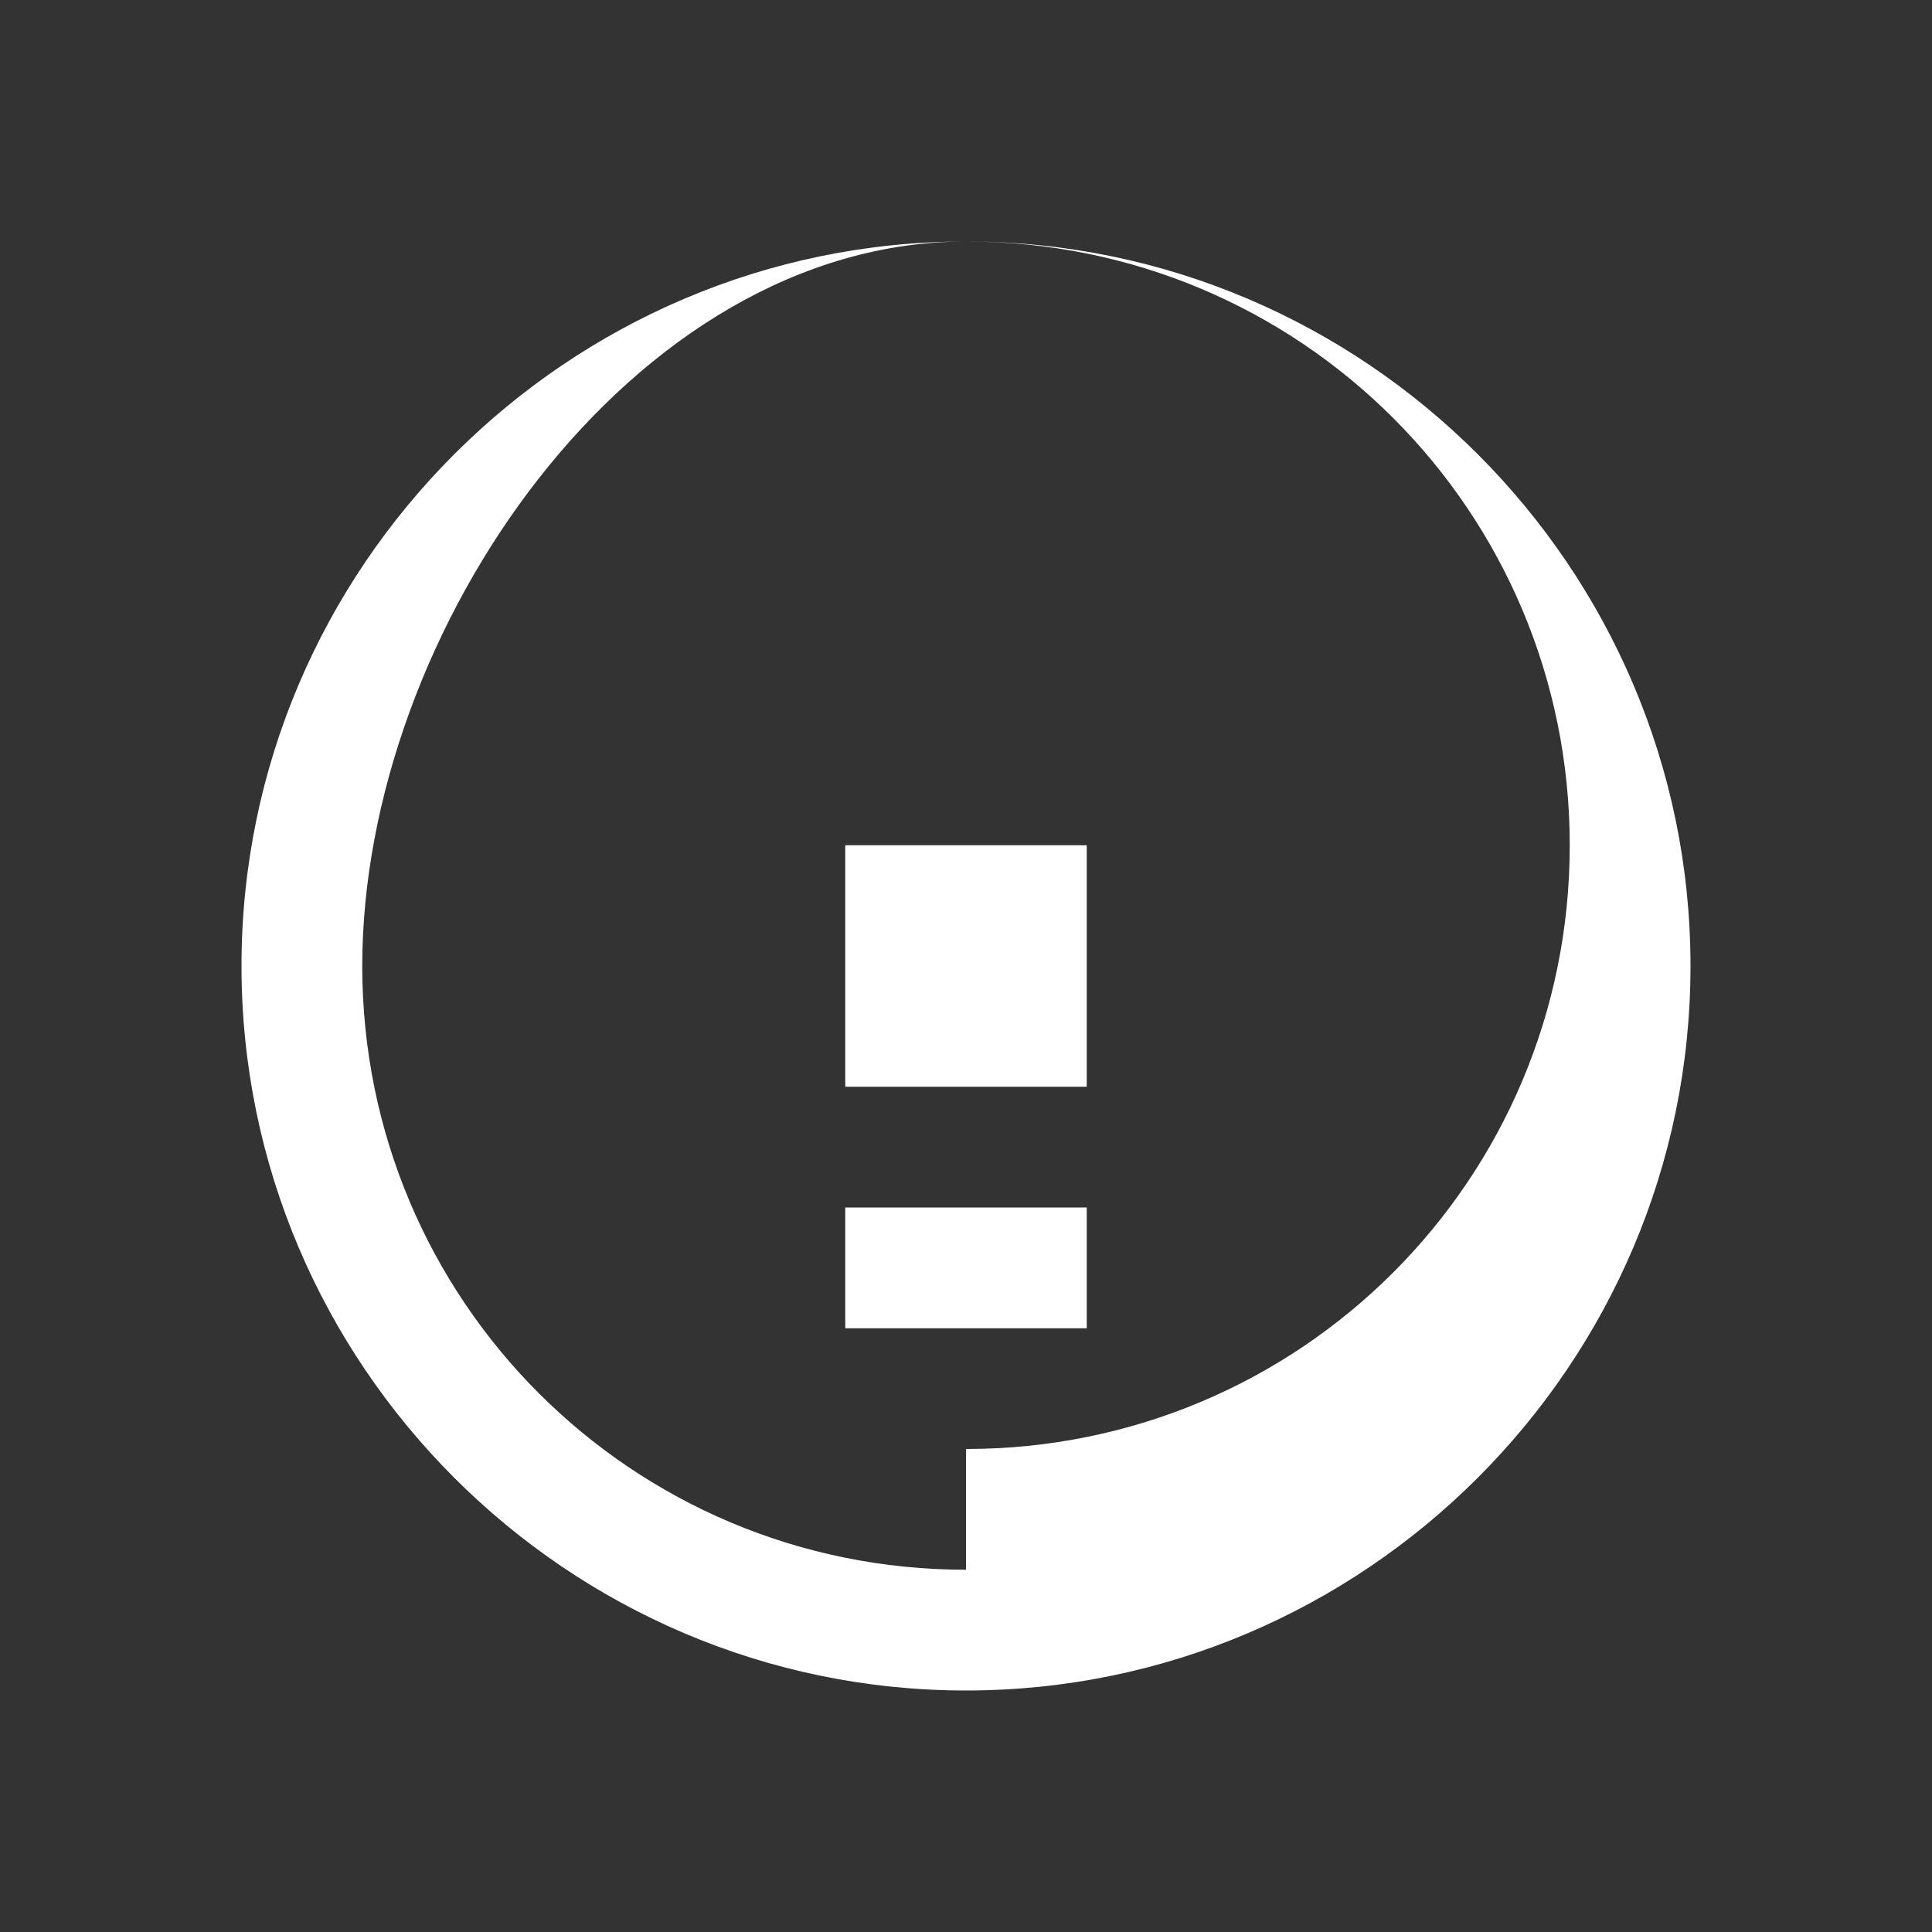<?xml version="1.0" encoding="UTF-8"?>
<svg xmlns="http://www.w3.org/2000/svg" version="1.1" viewBox="0 0 800 800">
  <rect x="0" y="0" width="800" height="800" fill="#333333" stroke="none"/>
  <defs>
    <style>
      .cls-1 {
        fill: #fff;
        fill-rule: evenodd;
      }
    </style>
  </defs>
  <g>
    <g id="Capa_1">
      <g id="Capa_1-2" data-name="Capa_1">
        <path class="cls-1" d="M400,100c-165.1,0-300,134.9-300,300s134.9,300,300,300,300-134.9,300-300S565.1,100,400,100Zm0,550c-138.4,0-250-111.6-250-250S261.6,100,400,100s250,111.6,250,250-111.6,250-250,250Z"/>
        <path class="cls-1" d="M350,350h100v100H350Zm0,150h100v50H350Z"/>
      </g>
    </g>
  </g>
</svg>